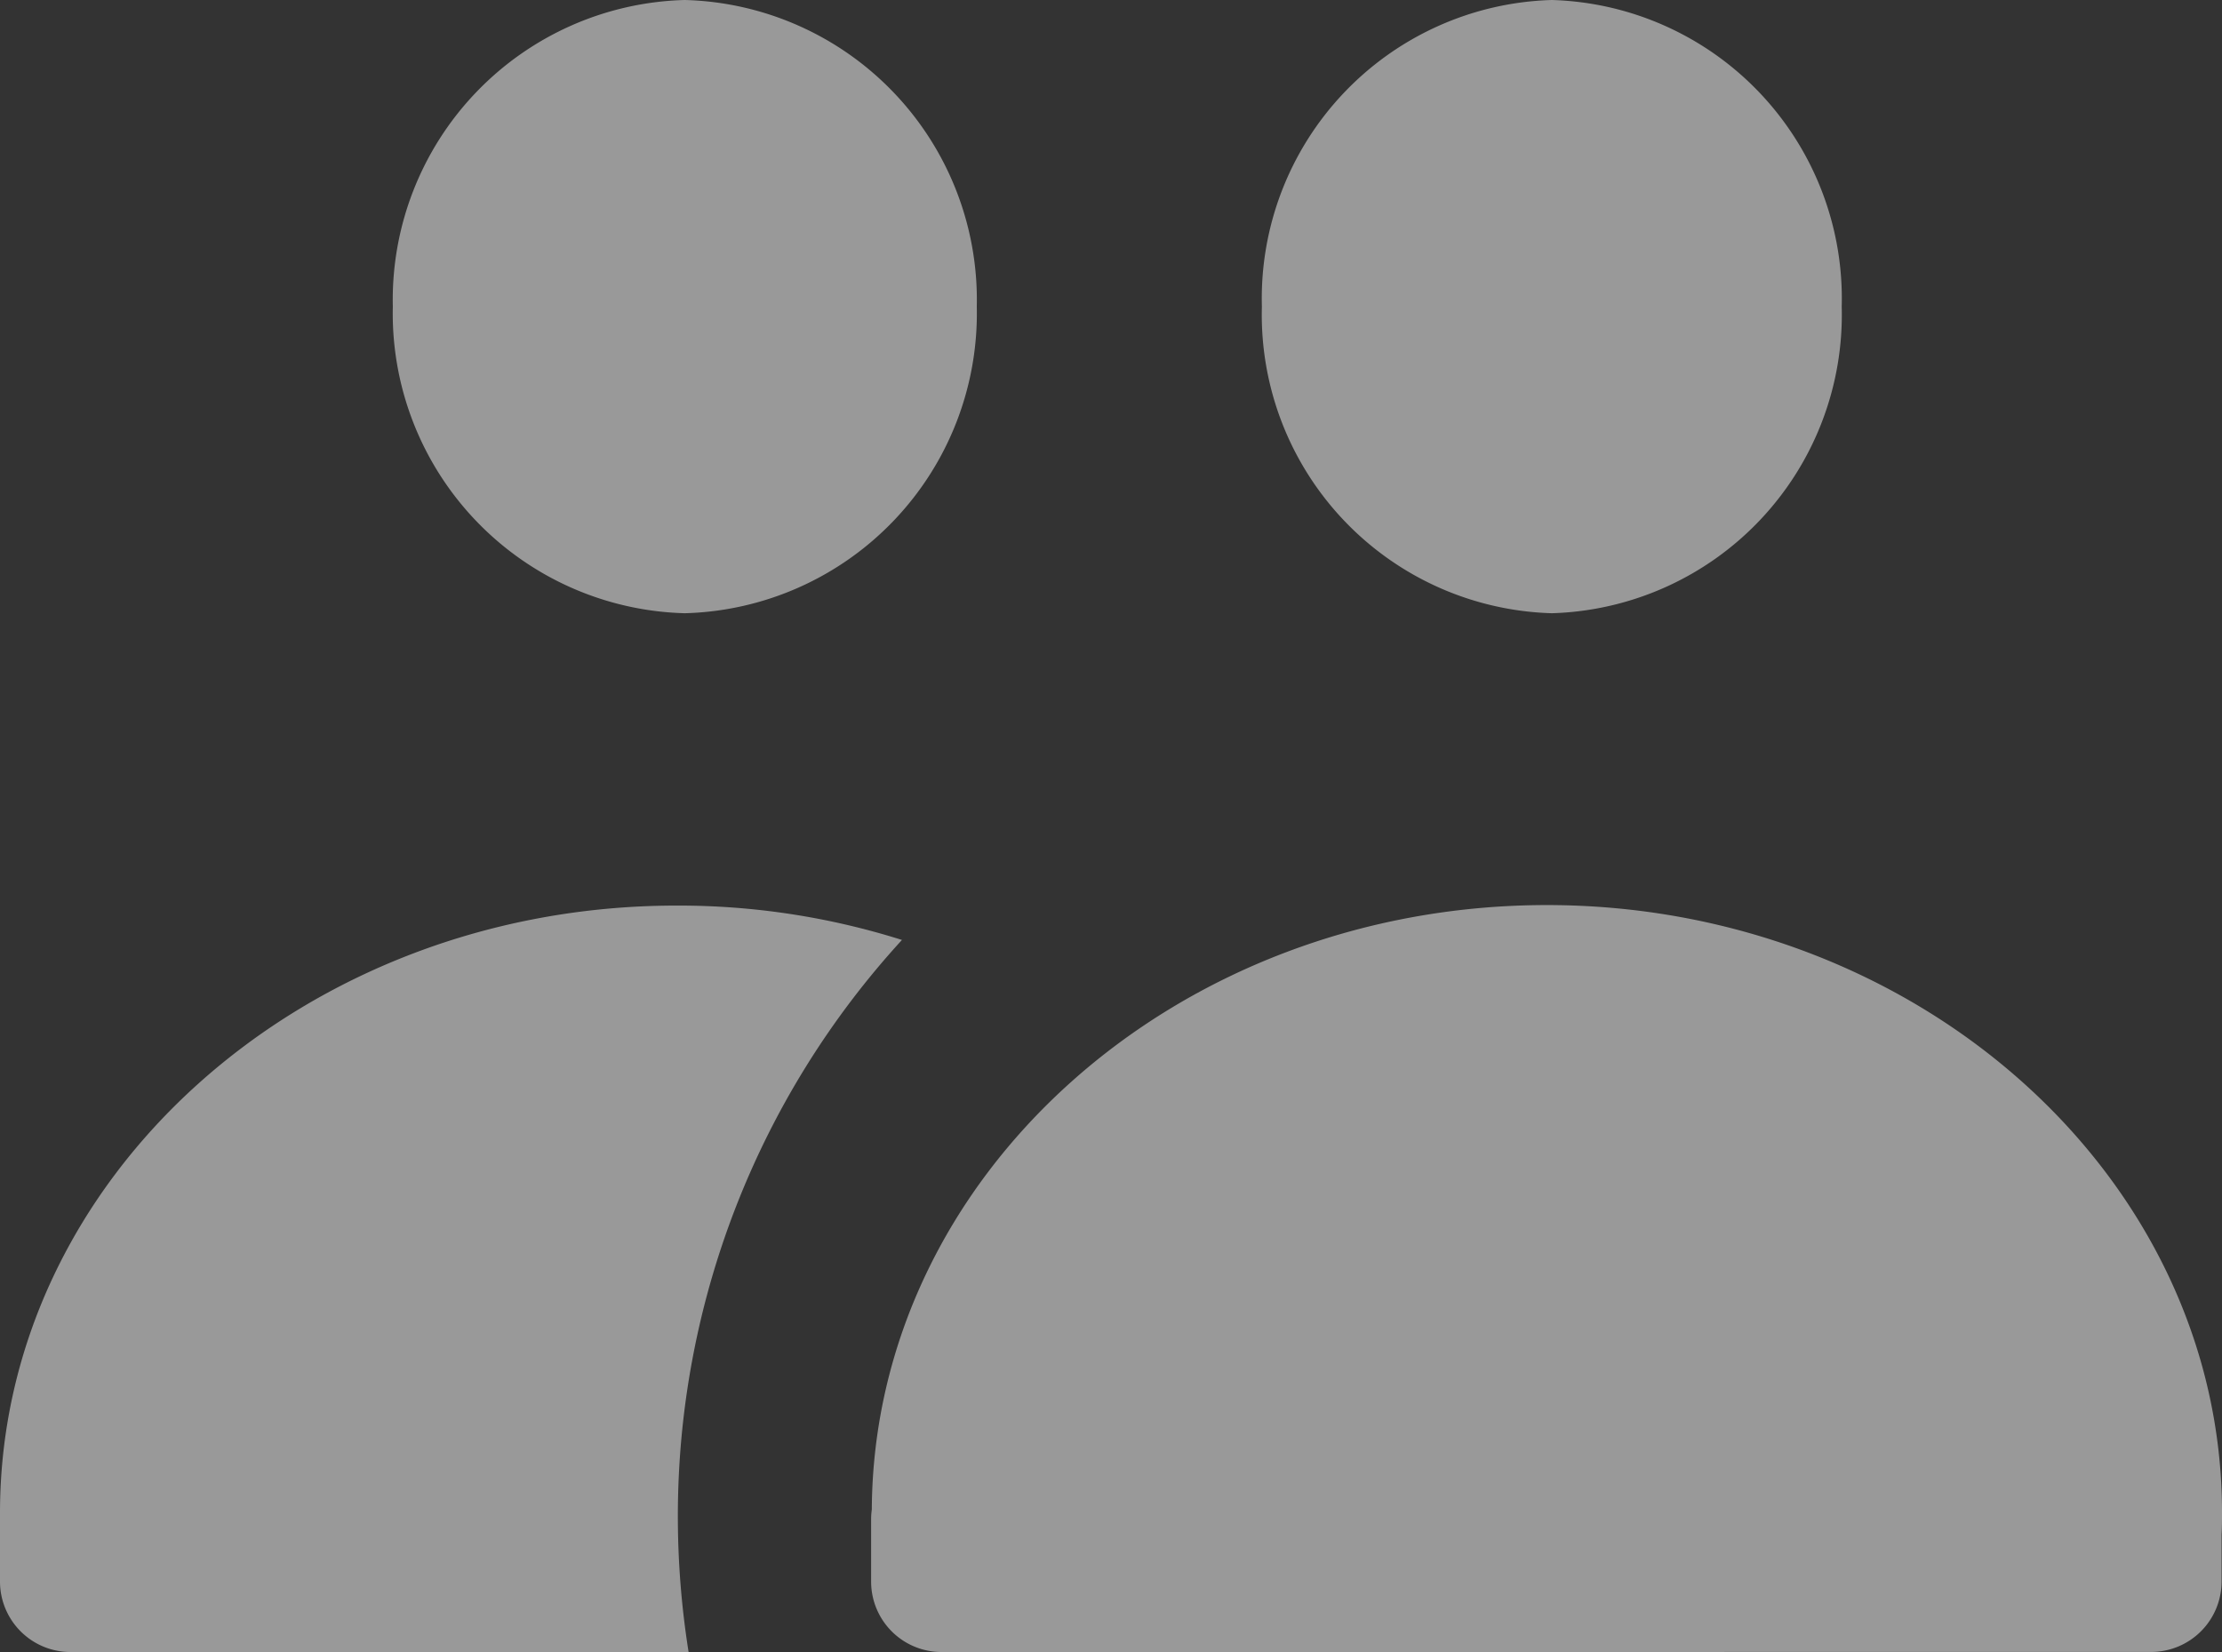 <svg xmlns="http://www.w3.org/2000/svg" width="25.867" height="19.235" viewBox="0 0 25.867 19.235">
  <rect x="0" y="0" width="25.867" height="19.235" fill="#333333" stroke="none"/>
  <path id="icon" d="M10.961,19.235a.82.82,0,0,1-.82-.82v-.726a.778.778,0,0,1,.008-.113c.021-3.884,3.538-7.038,7.859-7.038s7.859,3.172,7.859,7.072c0,.086,0,.172-.005.258h0v.546a.82.82,0,0,1-.821.82Zm-2.946,0H.82a.821.821,0,0,1-.82-.82v-.8c0-3.9,3.533-7.071,7.875-7.071a8.631,8.631,0,0,1,2.625.4,9.93,9.93,0,0,0-2.609,6.71,10.1,10.1,0,0,0,.125,1.58h0ZM14.69,3.57A3.477,3.477,0,0,1,18.065,0,3.477,3.477,0,0,1,21.44,3.57a3.477,3.477,0,0,1-3.375,3.57A3.477,3.477,0,0,1,14.69,3.57Zm-10.117,0A3.492,3.492,0,0,1,7.971,0a3.492,3.492,0,0,1,3.4,3.57,3.492,3.492,0,0,1-3.4,3.57A3.492,3.492,0,0,1,4.573,3.57Z" fill="rgba(255,255,255,0.5)"/>
</svg>
